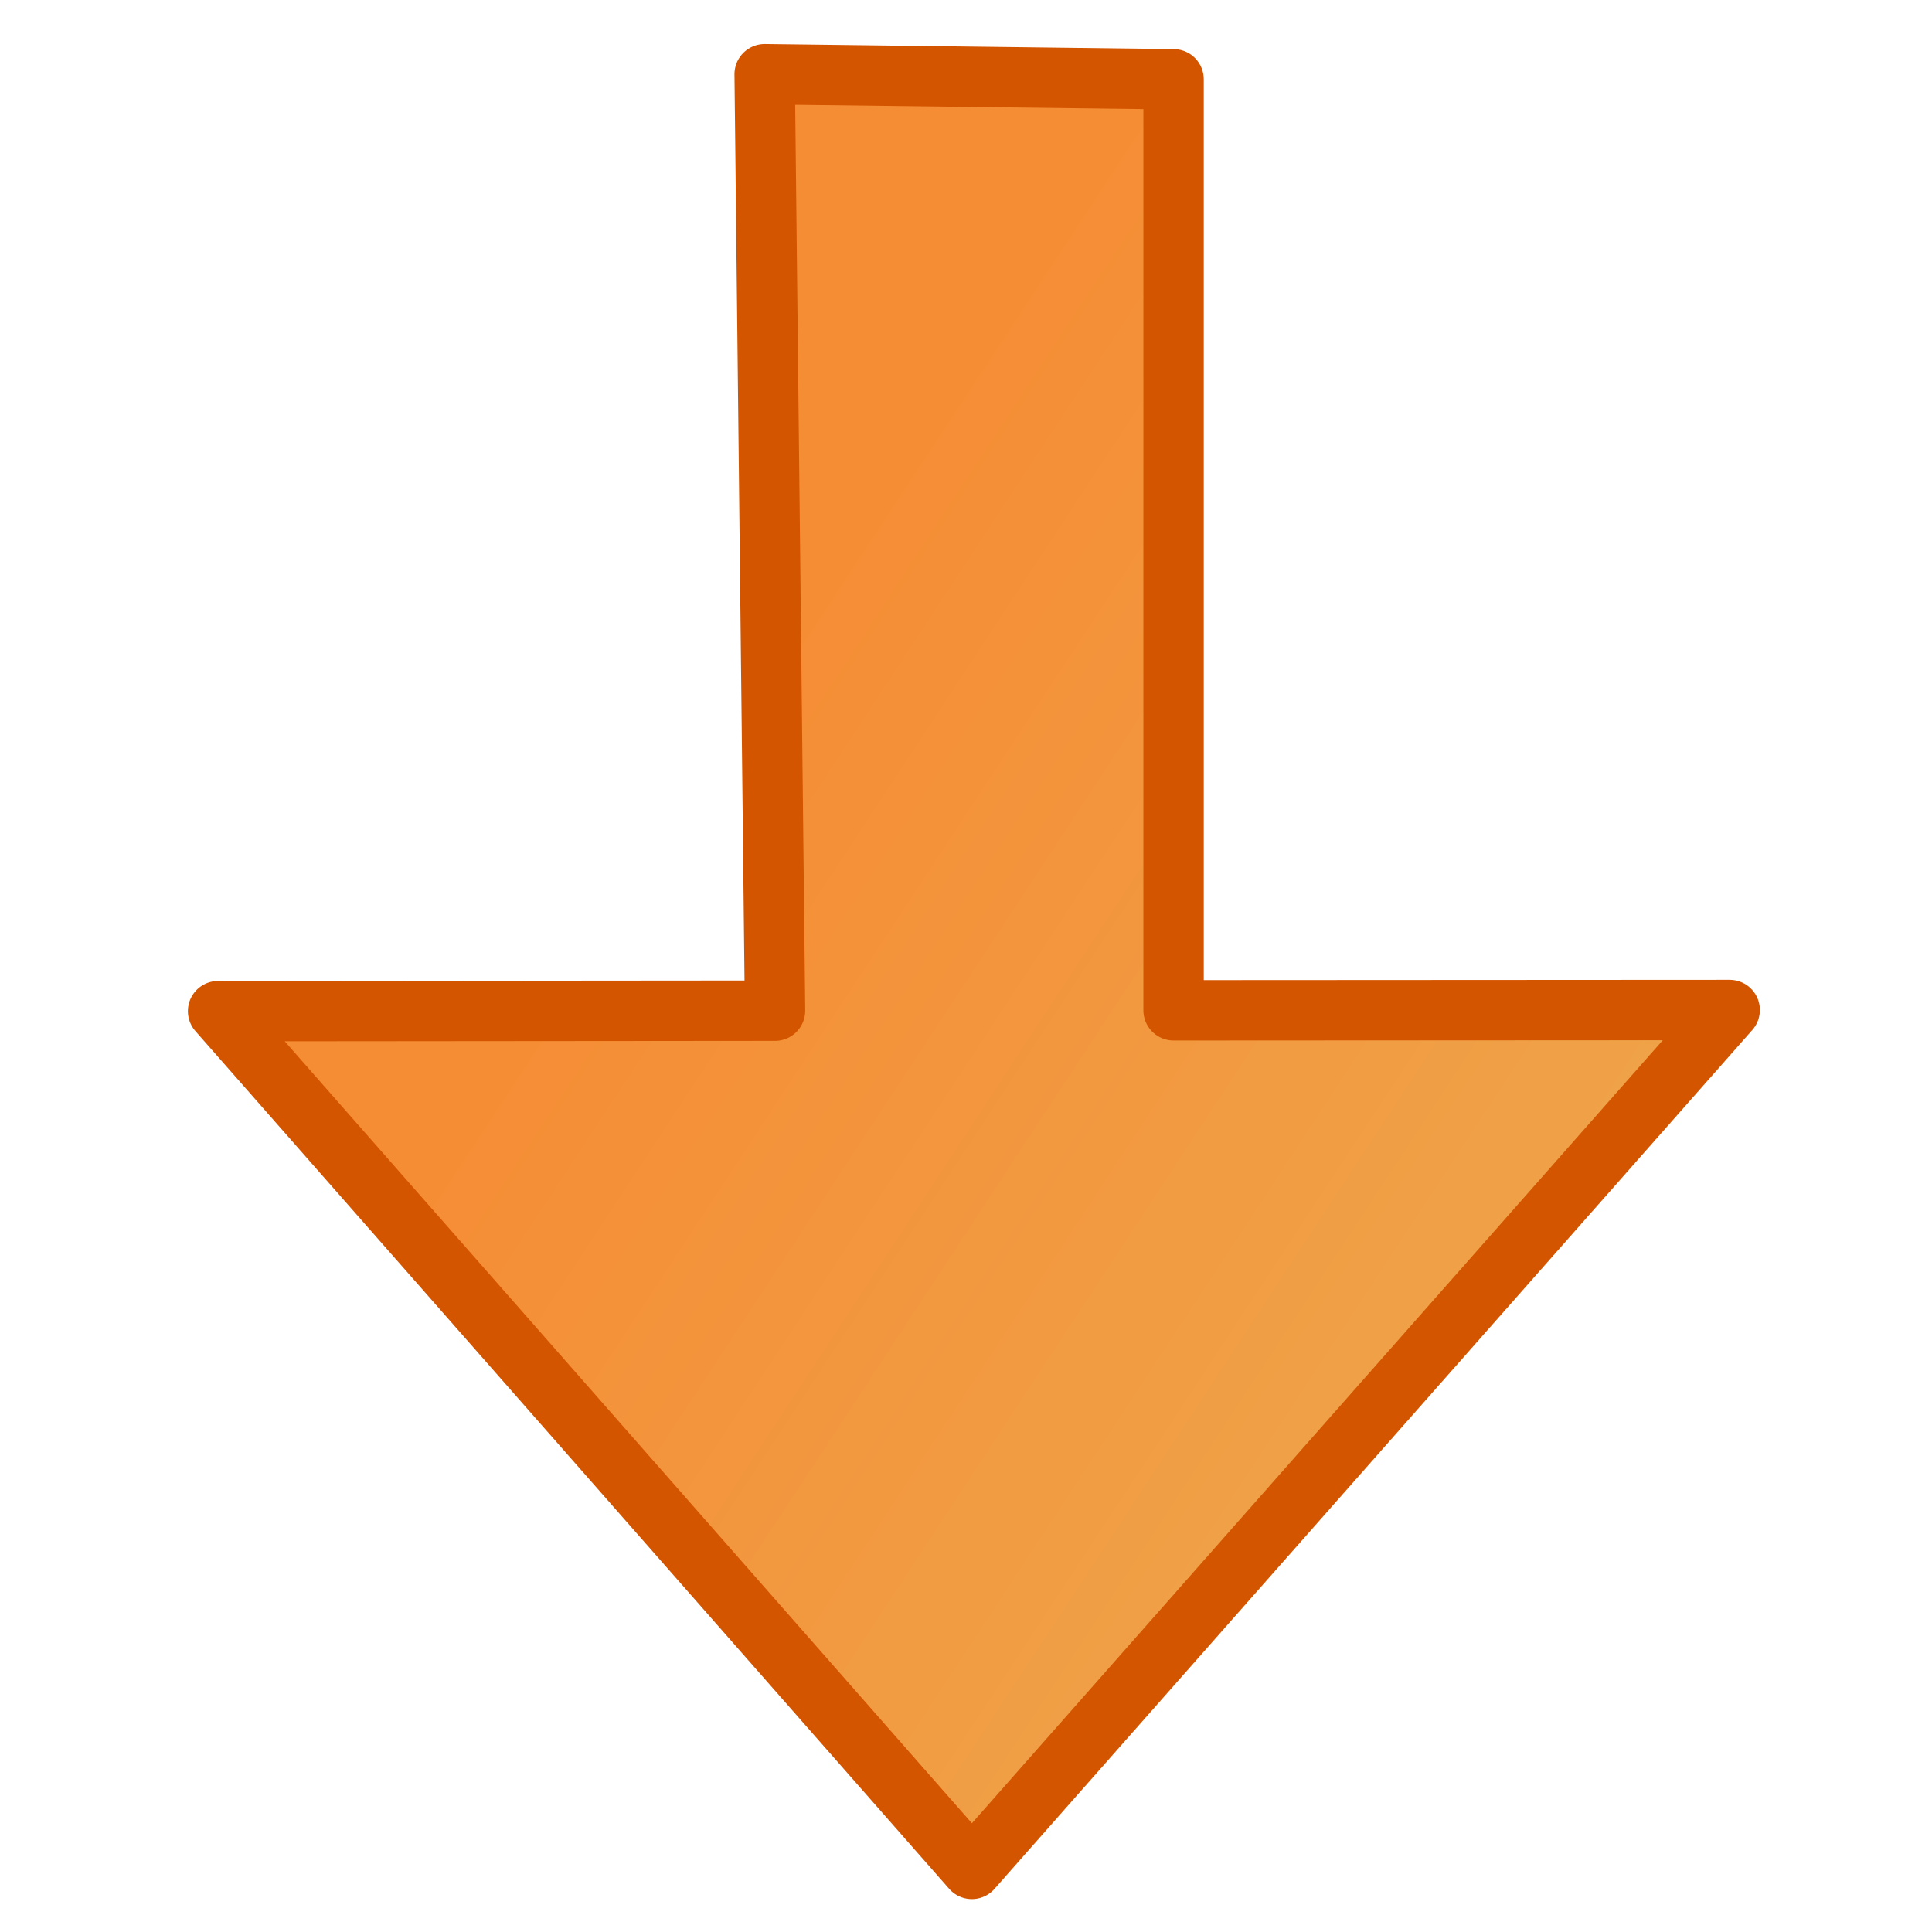 <svg xmlns="http://www.w3.org/2000/svg" xmlns:svg="http://www.w3.org/2000/svg" xmlns:xlink="http://www.w3.org/1999/xlink" id="svg2" width="32" height="32" version="1.1"><defs id="defs4"><linearGradient id="linearGradient5004"><stop style="stop-color:#f58d35;stop-opacity:1" id="stop5006" offset="0"/><stop style="stop-color:#eab65b;stop-opacity:1" id="stop5008" offset="1"/></linearGradient><linearGradient id="linearGradient3601"><stop style="stop-color:#a2a2a2;stop-opacity:1" id="stop3603" offset="0"/><stop style="stop-color:#343434;stop-opacity:1" id="stop3605" offset="1"/></linearGradient><linearGradient id="linearGradient3807-4"><stop style="stop-color:#6aab3a;stop-opacity:1" id="stop3809-2" offset="0"/><stop style="stop-color:#6bc75e;stop-opacity:1" id="stop3811-2" offset="1"/></linearGradient><linearGradient id="linearGradient5002" x1="12.615" x2="34.385" y1="12.73" y2="26.823" gradientTransform="matrix(1.209,0,0,1.192,-3.648,-2.624)" gradientUnits="userSpaceOnUse" xlink:href="#linearGradient5004"/></defs><g id="layer3" style="display:inline"><path style="opacity:1;fill:url(#linearGradient5002);fill-opacity:1;fill-rule:evenodd;stroke:#d45500;stroke-width:1;stroke-linecap:butt;stroke-linejoin:round;stroke-miterlimit:3.3;stroke-dasharray:none;stroke-dashoffset:0;stroke-opacity:1" id="rect4140" d="m 12.665,1.229 0.172,15.511 -9.225,0.008 12.485,14.207 12.552,-14.226 -9.211,0.005 0,-15.421 z"/></g></svg>